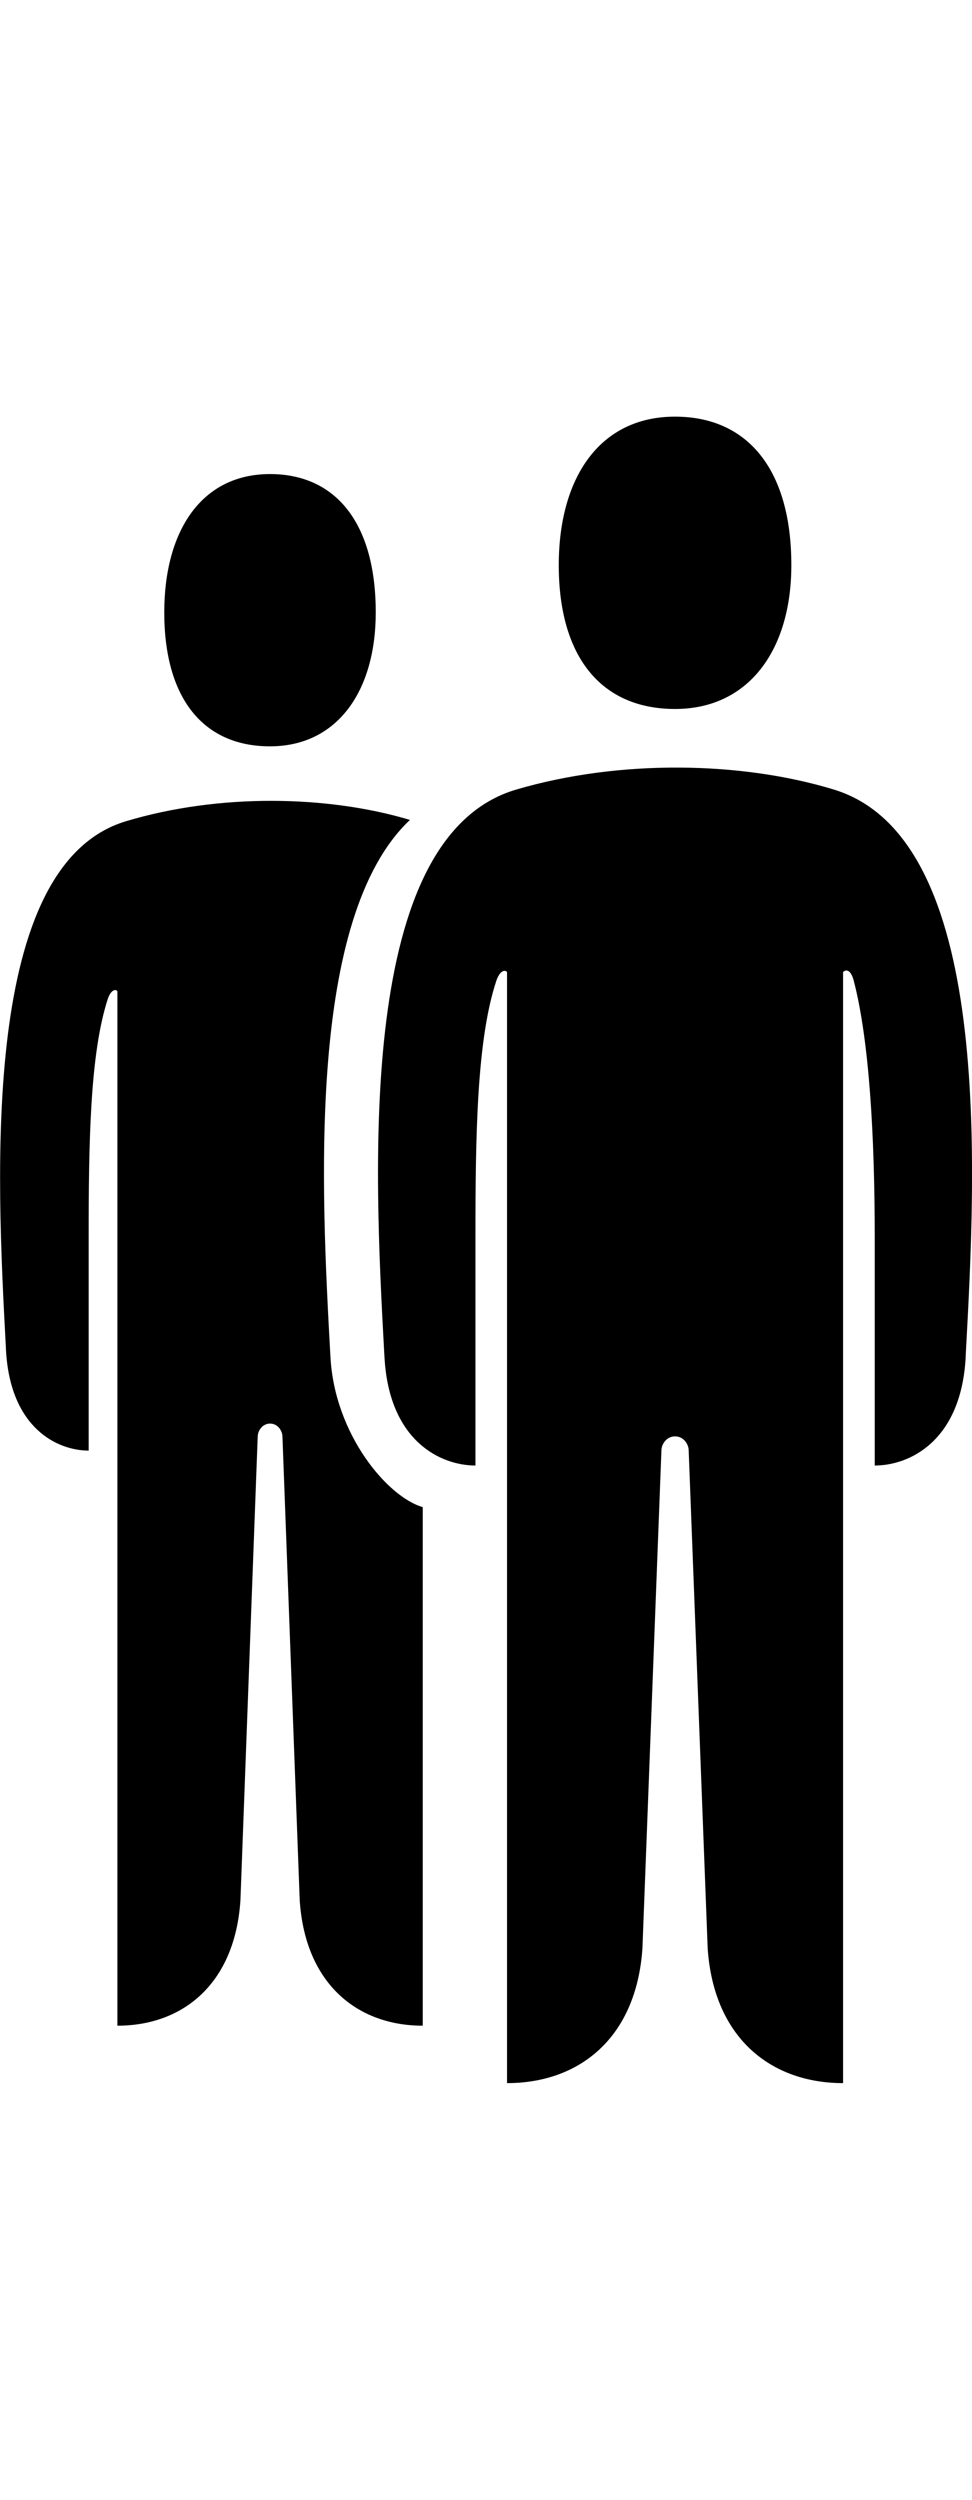 <svg fill="currentColor" height="36" viewBox="0 0 14 36" width="14" xmlns="http://www.w3.org/2000/svg" focusable="false">
	<g fill="currentColor">
		<path d="m11.398 8.139c0 1.222-.614 2.071-1.675 2.071-1.061 0-1.675-.747-1.675-2.071 0-1.256.586-2.139 1.675-2.139 1.034 0 1.675.747 1.675 2.139z" />
		<path d="m13.908 19.546.002-.037c.146-2.678.405-7.437-1.901-8.139-1.325-.404-3.077-.439-4.572 0-2.307.677-2.048 5.447-1.902 8.127l.003.049c.066 1.215.816 1.559 1.31 1.559v-3.287c0-1.463.019-2.845.301-3.694.049-.147.125-.164.154-.125v16c1.035 0 1.861-.644 1.95-1.938 0 0 .271-7.095.274-7.18.003-.085.074-.196.196-.196s.193.111.196.196c.003.085.274 7.18.274 7.18.089 1.299.922 1.938 1.95 1.938v-16c.046-.046.114-.03.154.125.224.862.302 2.244.302 3.694v3.287c.494 0 1.244-.344 1.31-1.559z" />
		<path d="m5.904 11.808c-1.489 1.407-1.275 5.346-1.147 7.689l.003.049c.061 1.112.822 2.013 1.329 2.158v7.468c-.934 0-1.692-.595-1.772-1.804 0 0-.246-6.606-.249-6.685-.003-.079-.067-.182-.178-.182s-.175.103-.178.182c-.003.079-.249 6.685-.249 6.685-.08 1.204-.831 1.804-1.772 1.804v-14.897c-.026-.037-.096-.021-.14.116-.256.79-.274 2.077-.274 3.439v3.06c-.449 0-1.131-.321-1.191-1.451l-.002-.045c-.133-2.496-.369-6.937 1.729-7.567 1.335-.401 2.897-.377 4.093-.019z" />
		<path d="m6.089 16.286v2.021l-.019-.488c0-.529.003-1.047.019-1.533z" />
		<path d="m3.889 10.748c.965 0 1.523-.79 1.523-1.929 0-1.296-.583-1.992-1.523-1.992-.99 0-1.523.822-1.523 1.992 0 1.233.558 1.929 1.523 1.929z" />
	</g>
</svg>
